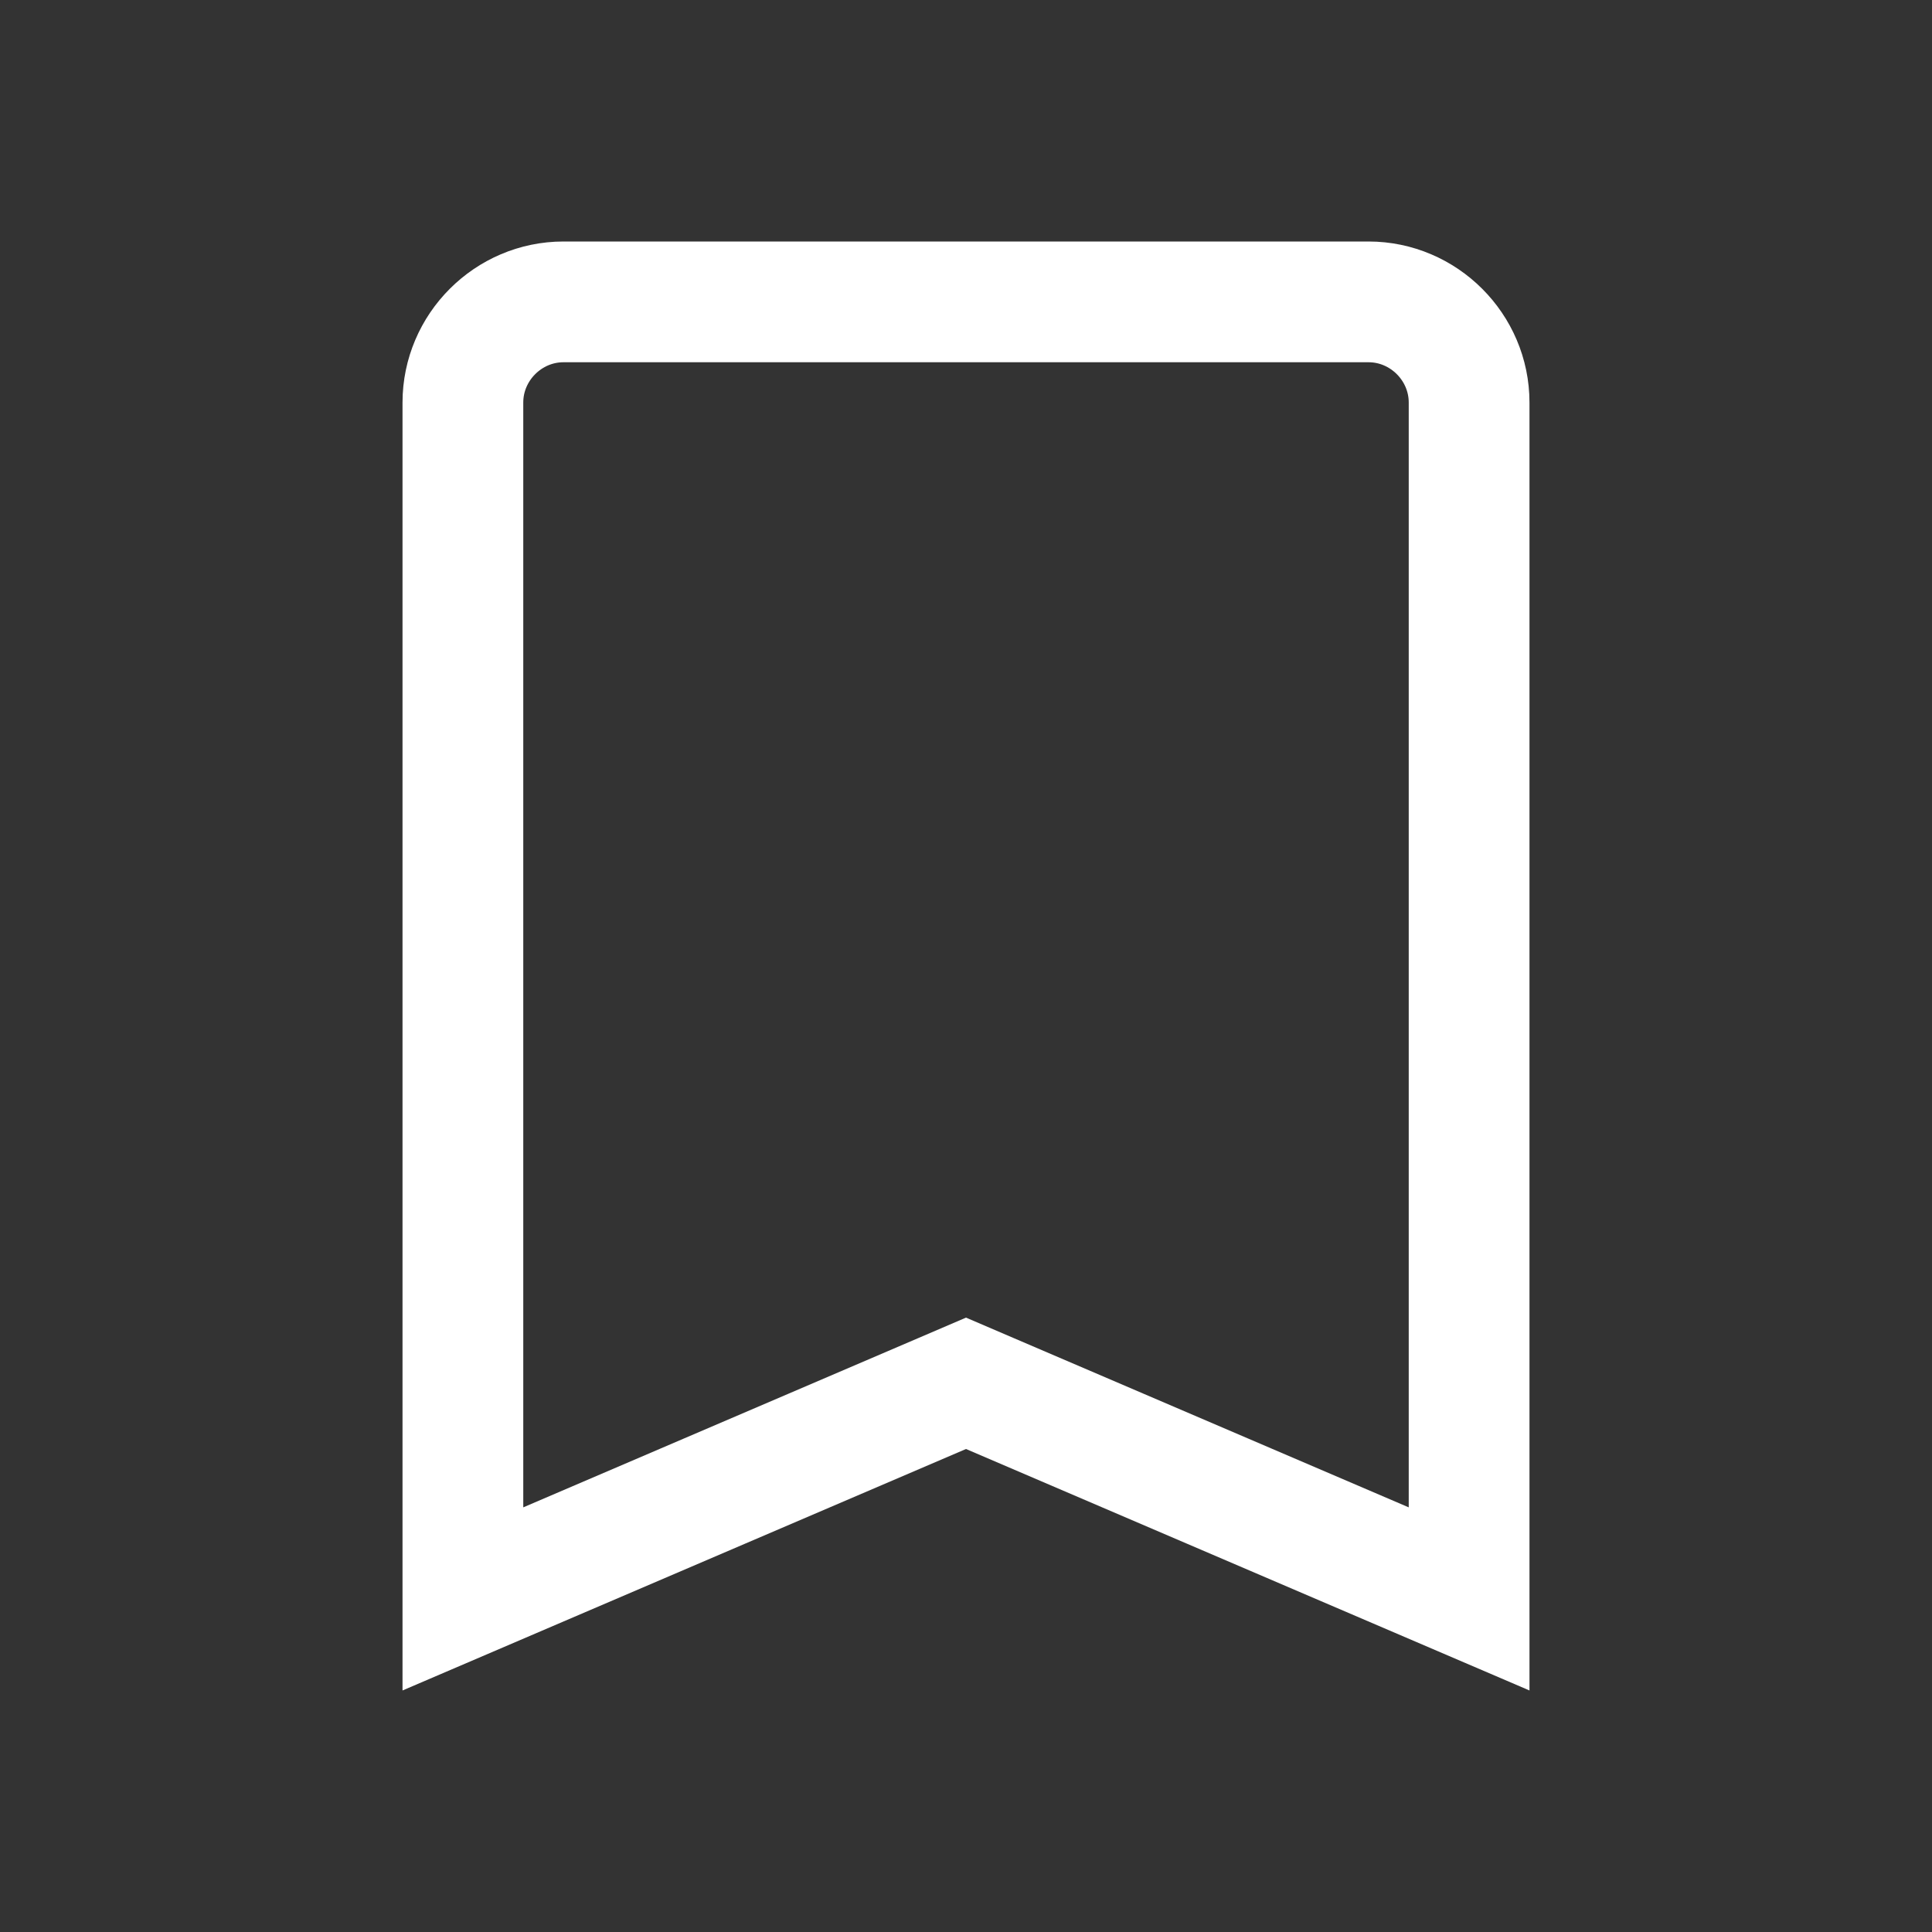 <svg width="32" height="32" viewBox="0 0 32 32" fill="none" xmlns="http://www.w3.org/2000/svg">
<rect x="0" y="0" width="32" height="32" fill="#333333" stroke="none"/>
<g clip-path="url(#clip0_209_125)">
<path d="M16.394 23.081L16 22.912L15.606 23.081L7.667 26.483V6.667C7.667 5.752 8.419 5 9.333 5H22.667C23.581 5 24.333 5.752 24.333 6.667V26.483L16.394 23.081Z" stroke="white" stroke-width="2"/>
</g>
<defs>
<clipPath id="clip0_209_125">
<rect width="32" height="32" fill="white"/>
</clipPath>
</defs>
</svg>
